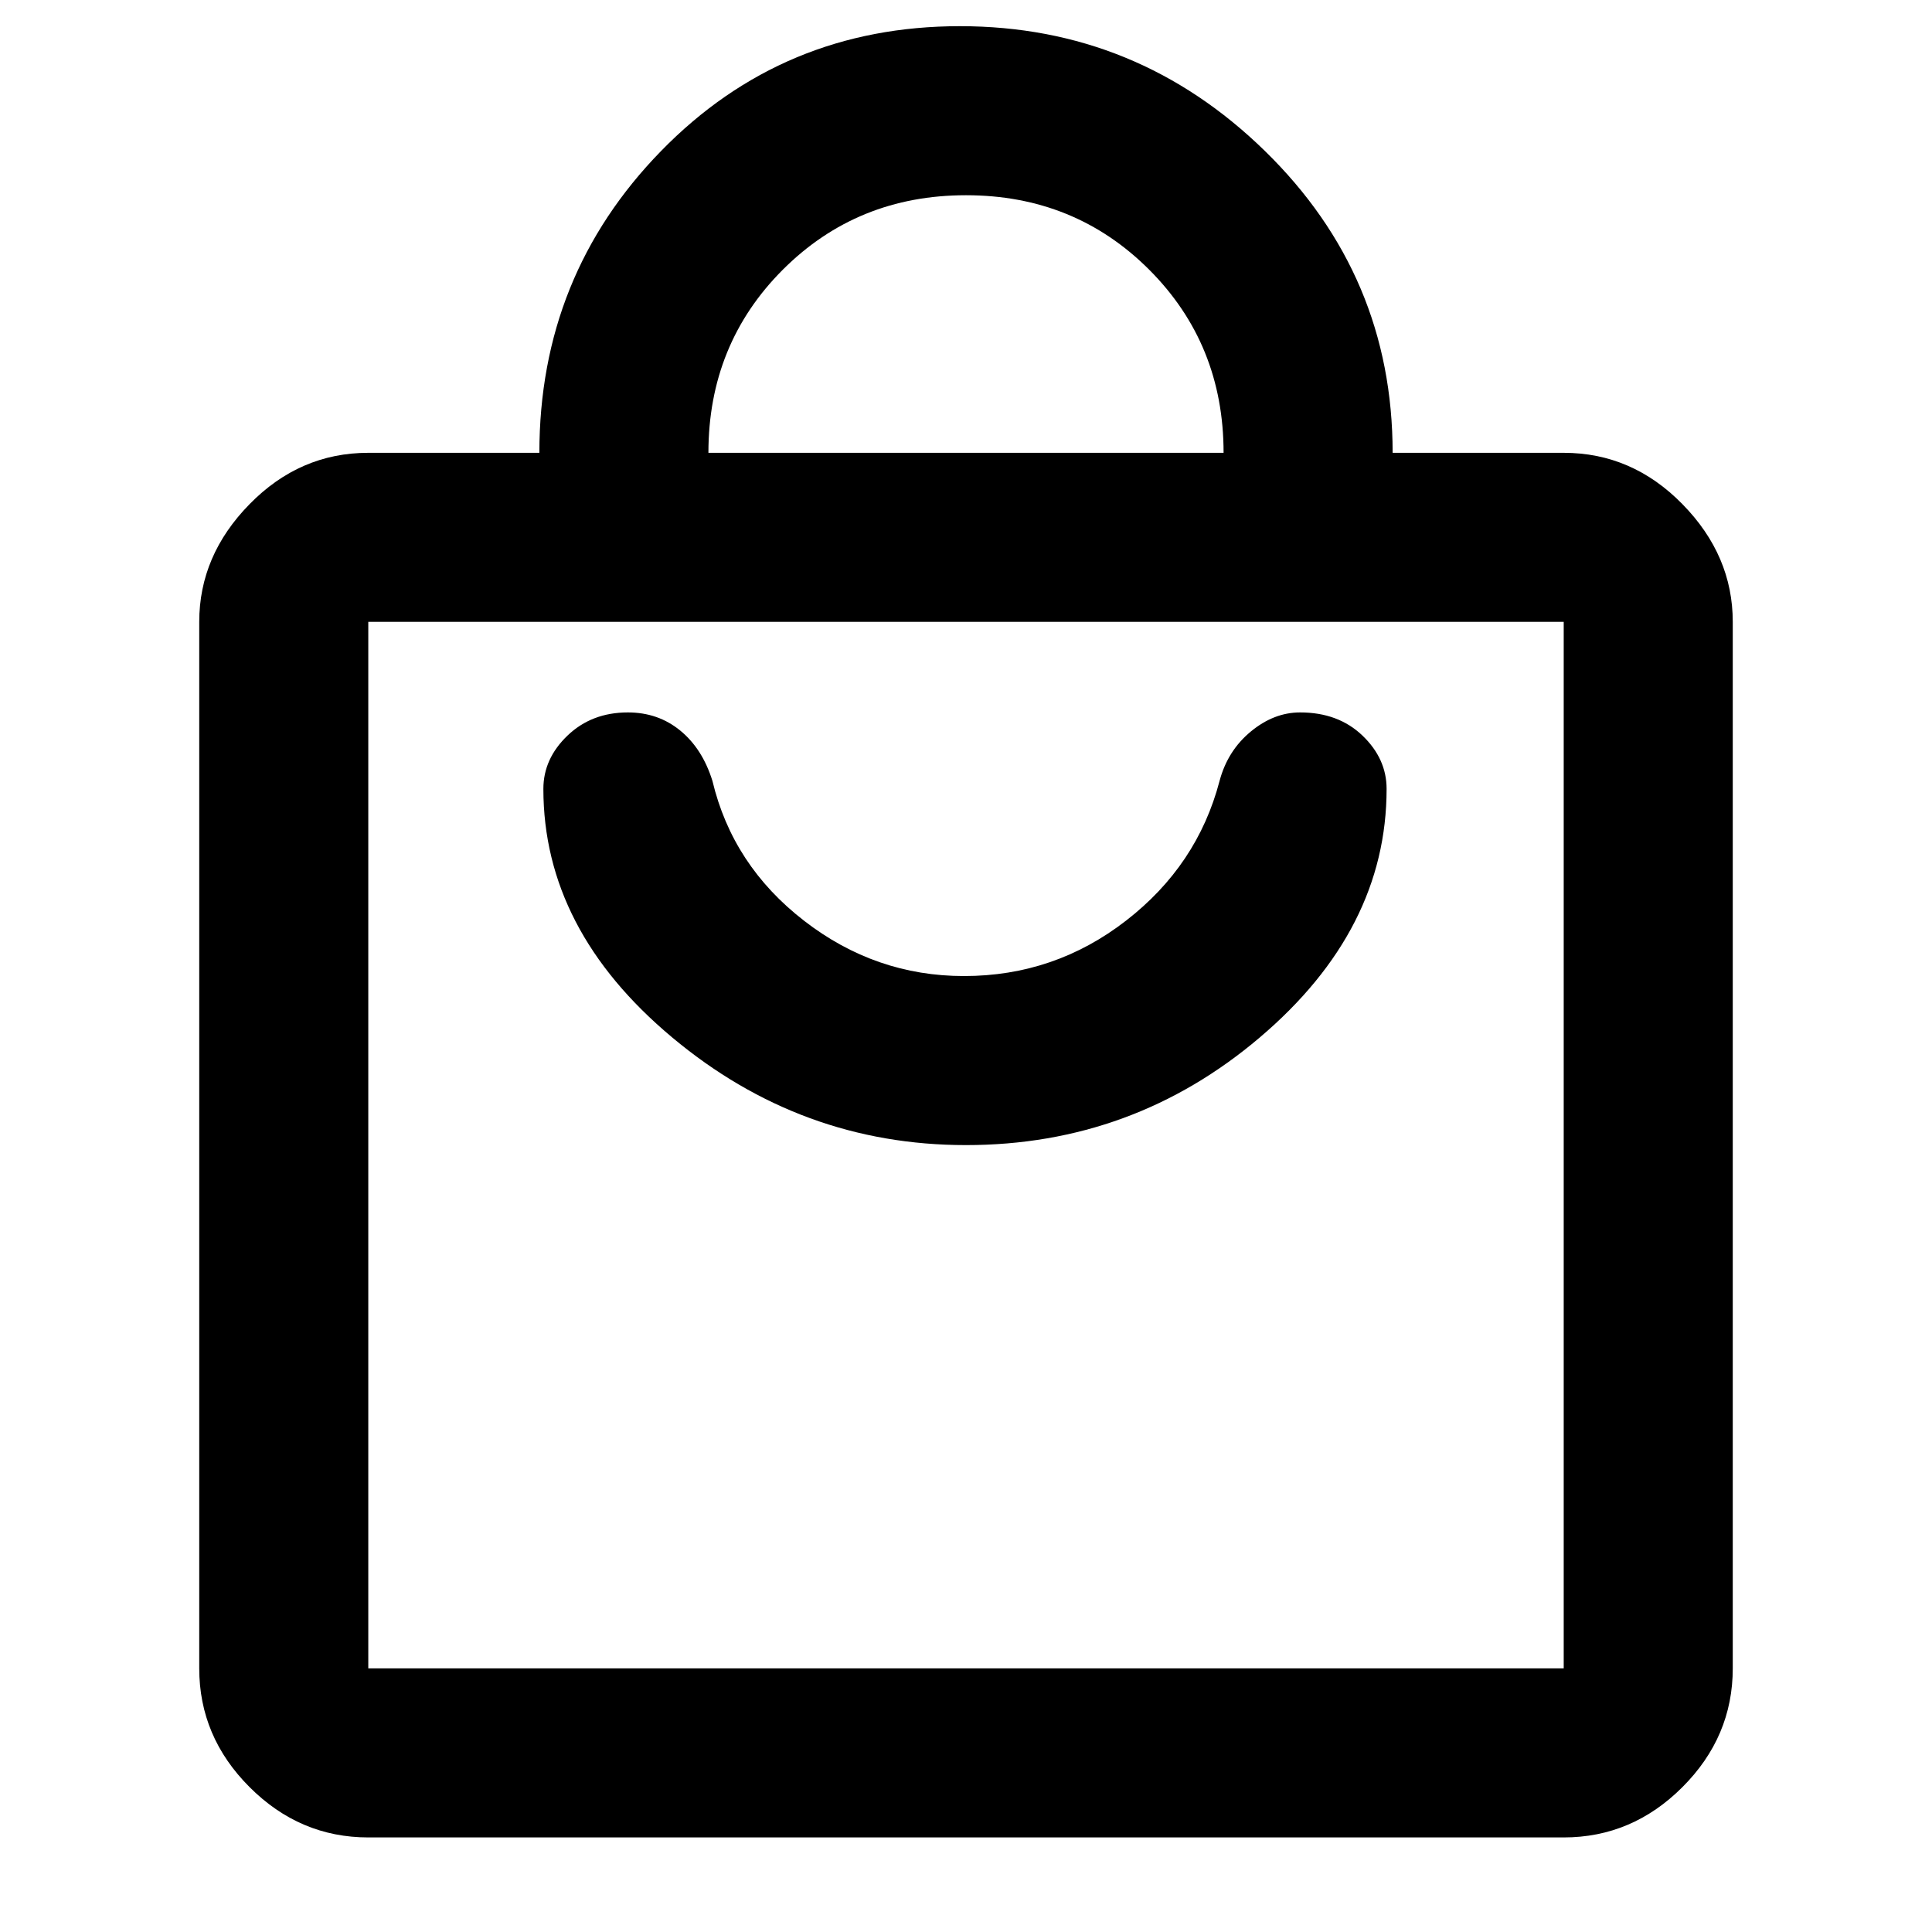 <svg xmlns="http://www.w3.org/2000/svg" height="40" width="40"><path d="M32.375 38.042H7.625Q6.208 38.042 5.167 37Q4.125 35.958 4.125 34.542V12.875Q4.125 11.5 5.167 10.438Q6.208 9.375 7.625 9.375H11.167Q11.167 5.708 13.688 3.125Q16.208 0.542 19.875 0.542Q23.542 0.542 26.188 3.125Q28.833 5.708 28.833 9.375H32.375Q33.792 9.375 34.833 10.438Q35.875 11.5 35.875 12.875V34.542Q35.875 35.958 34.833 37Q33.792 38.042 32.375 38.042ZM14.667 9.375H25.333Q25.333 7.125 23.792 5.583Q22.25 4.042 20 4.042Q17.75 4.042 16.208 5.583Q14.667 7.125 14.667 9.375ZM32.375 34.542Q32.375 34.542 32.375 34.542Q32.375 34.542 32.375 34.542V12.875Q32.375 12.875 32.375 12.875Q32.375 12.875 32.375 12.875H7.625Q7.625 12.875 7.625 12.875Q7.625 12.875 7.625 12.875V34.542Q7.625 34.542 7.625 34.542Q7.625 34.542 7.625 34.542ZM20 23.708Q23.458 23.708 26.083 21.479Q28.708 19.25 28.708 16.333Q28.708 15.708 28.208 15.229Q27.708 14.75 26.917 14.75Q26.375 14.75 25.896 15.146Q25.417 15.542 25.25 16.167Q24.792 17.917 23.312 19.062Q21.833 20.208 19.958 20.208Q18.125 20.208 16.646 19.062Q15.167 17.917 14.75 16.167Q14.542 15.5 14.083 15.125Q13.625 14.75 13 14.75Q12.25 14.75 11.75 15.229Q11.25 15.708 11.25 16.333Q11.25 19.25 13.917 21.479Q16.583 23.708 20 23.708ZM7.625 12.875Q7.625 12.875 7.625 12.875Q7.625 12.875 7.625 12.875V34.542Q7.625 34.542 7.625 34.542Q7.625 34.542 7.625 34.542Q7.625 34.542 7.625 34.542Q7.625 34.542 7.625 34.542V12.875Q7.625 12.875 7.625 12.875Q7.625 12.875 7.625 12.875Z"/></svg>